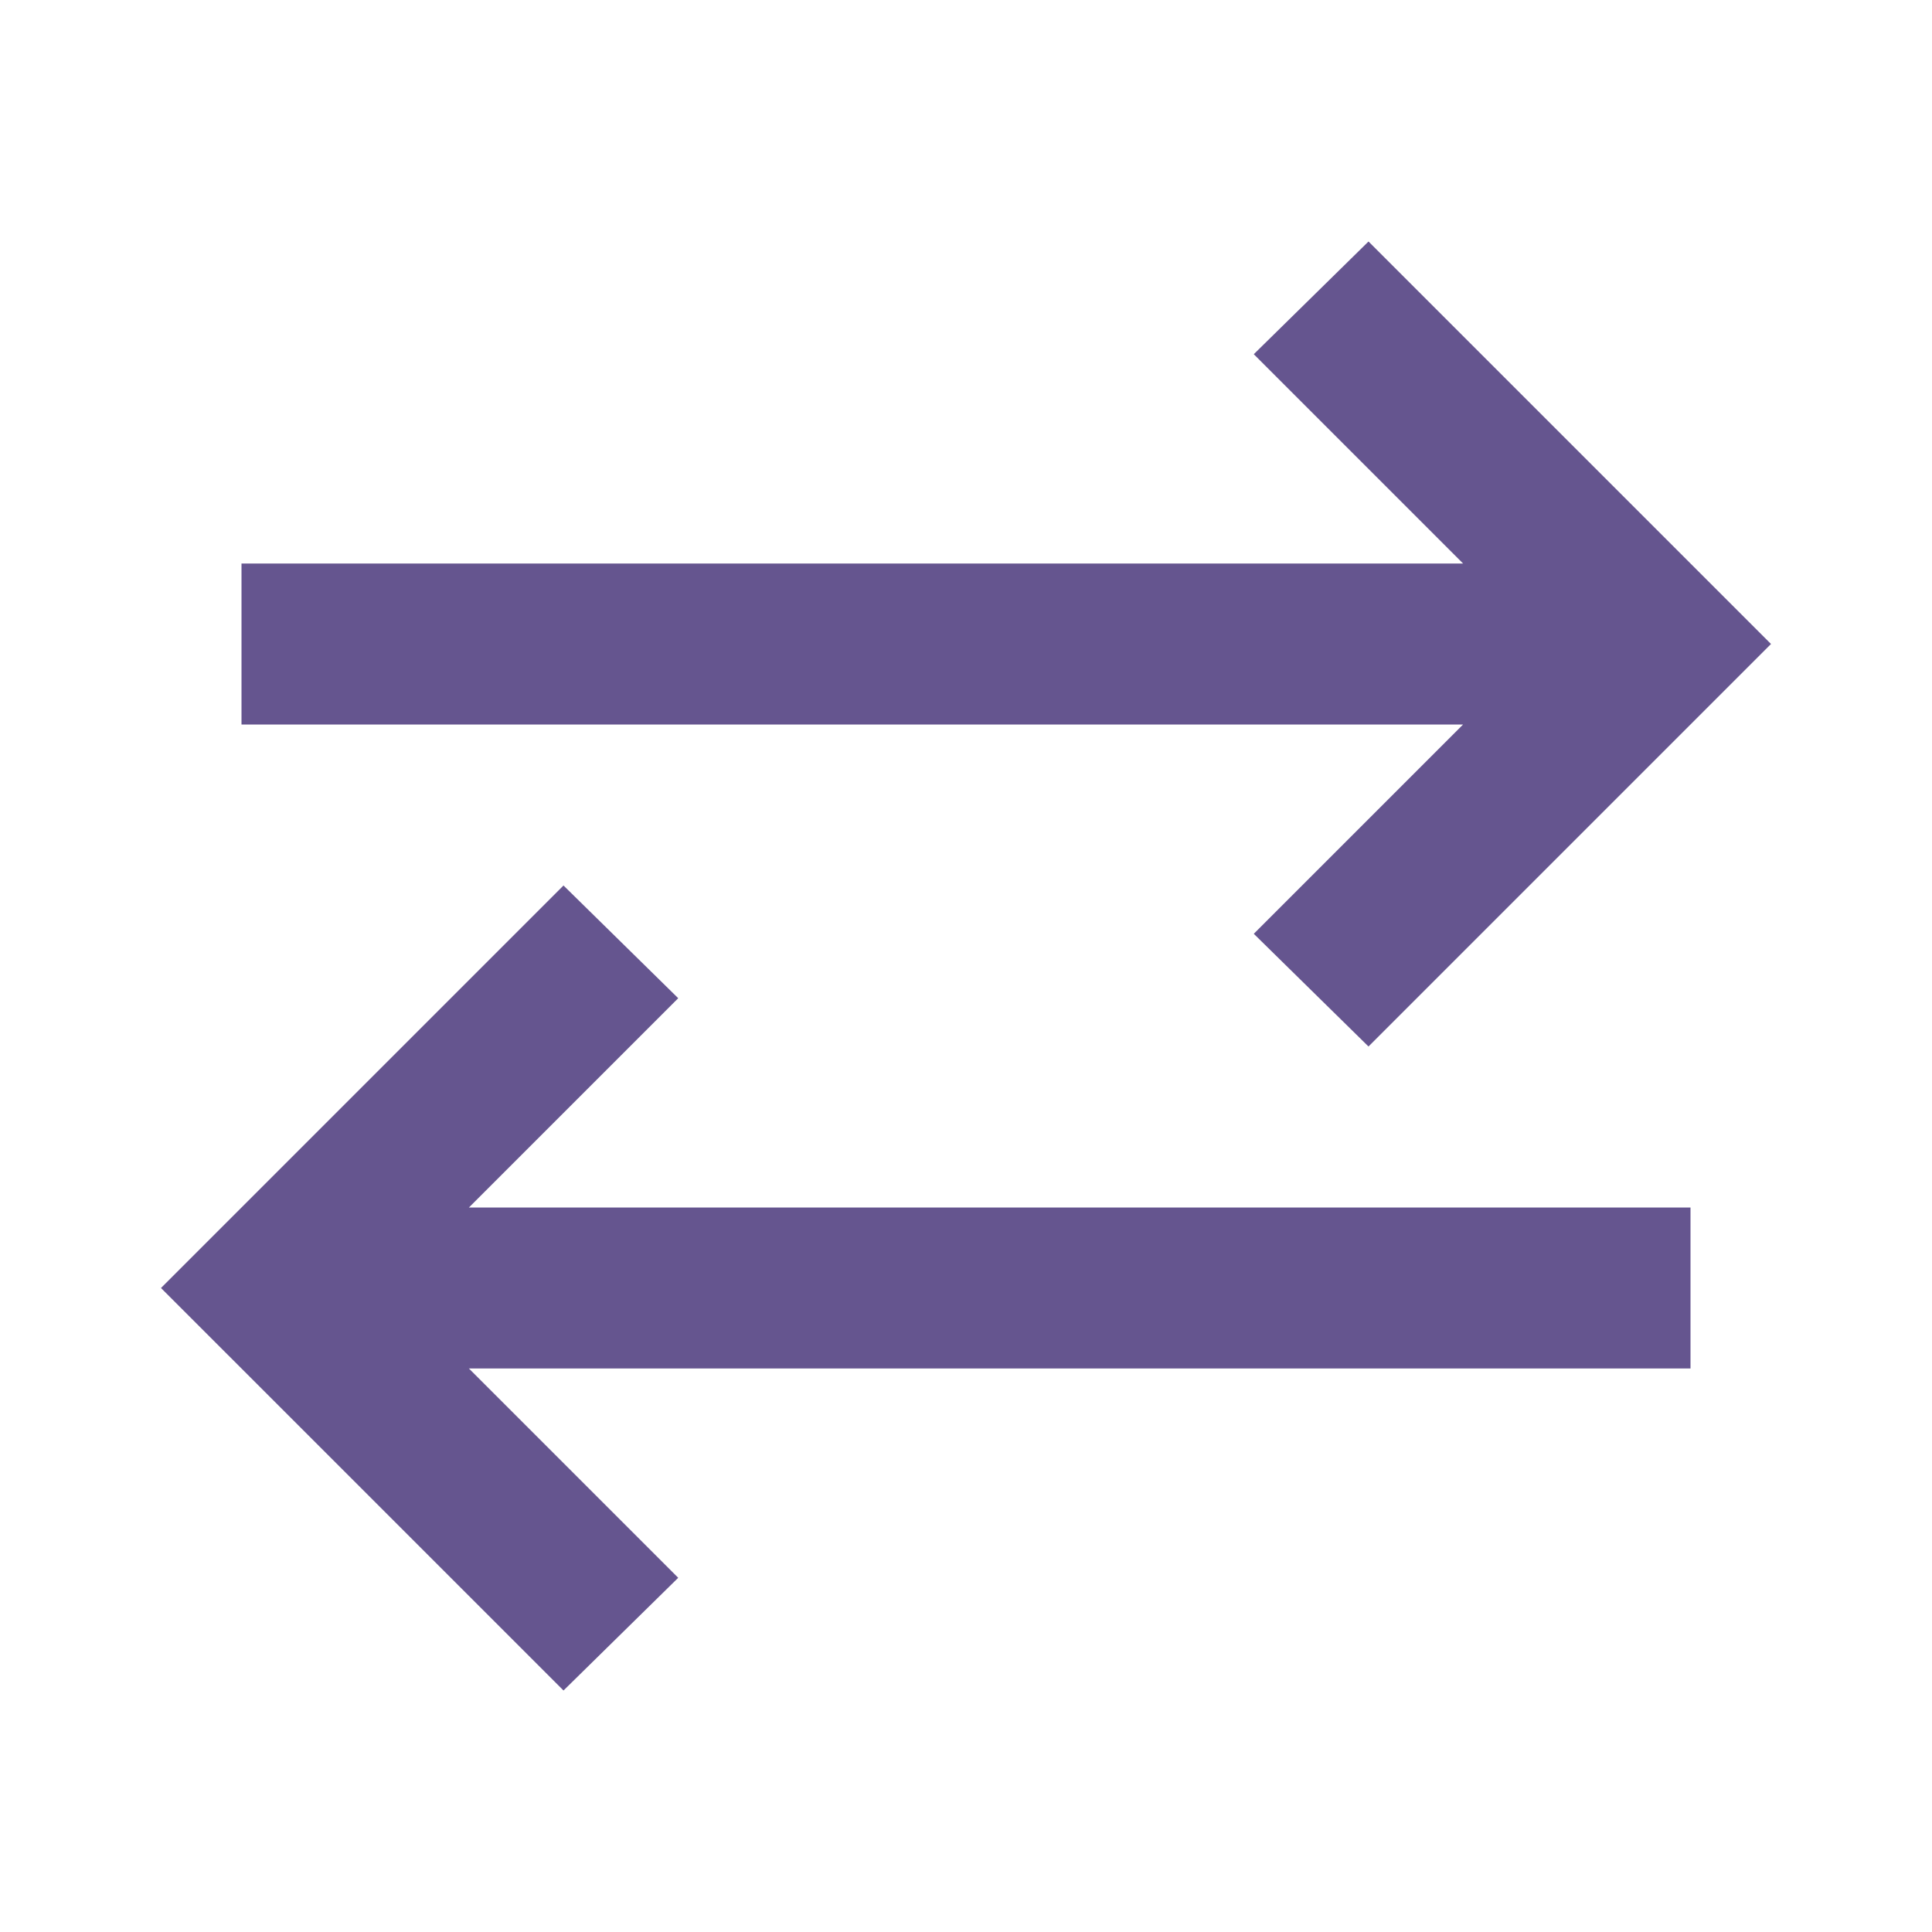 <svg width="48" height="48" viewBox="0 0 48 48" fill="none" xmlns="http://www.w3.org/2000/svg">
<path d="M14 42L4 32L14 22L16.85 24.8L11.65 30H42V34H11.65L16.85 39.2L14 42ZM34 26L31.15 23.2L36.35 18H6V14H36.35L31.15 8.8L34 6L44 16L34 26Z" fill="#65558F"/>
</svg>
